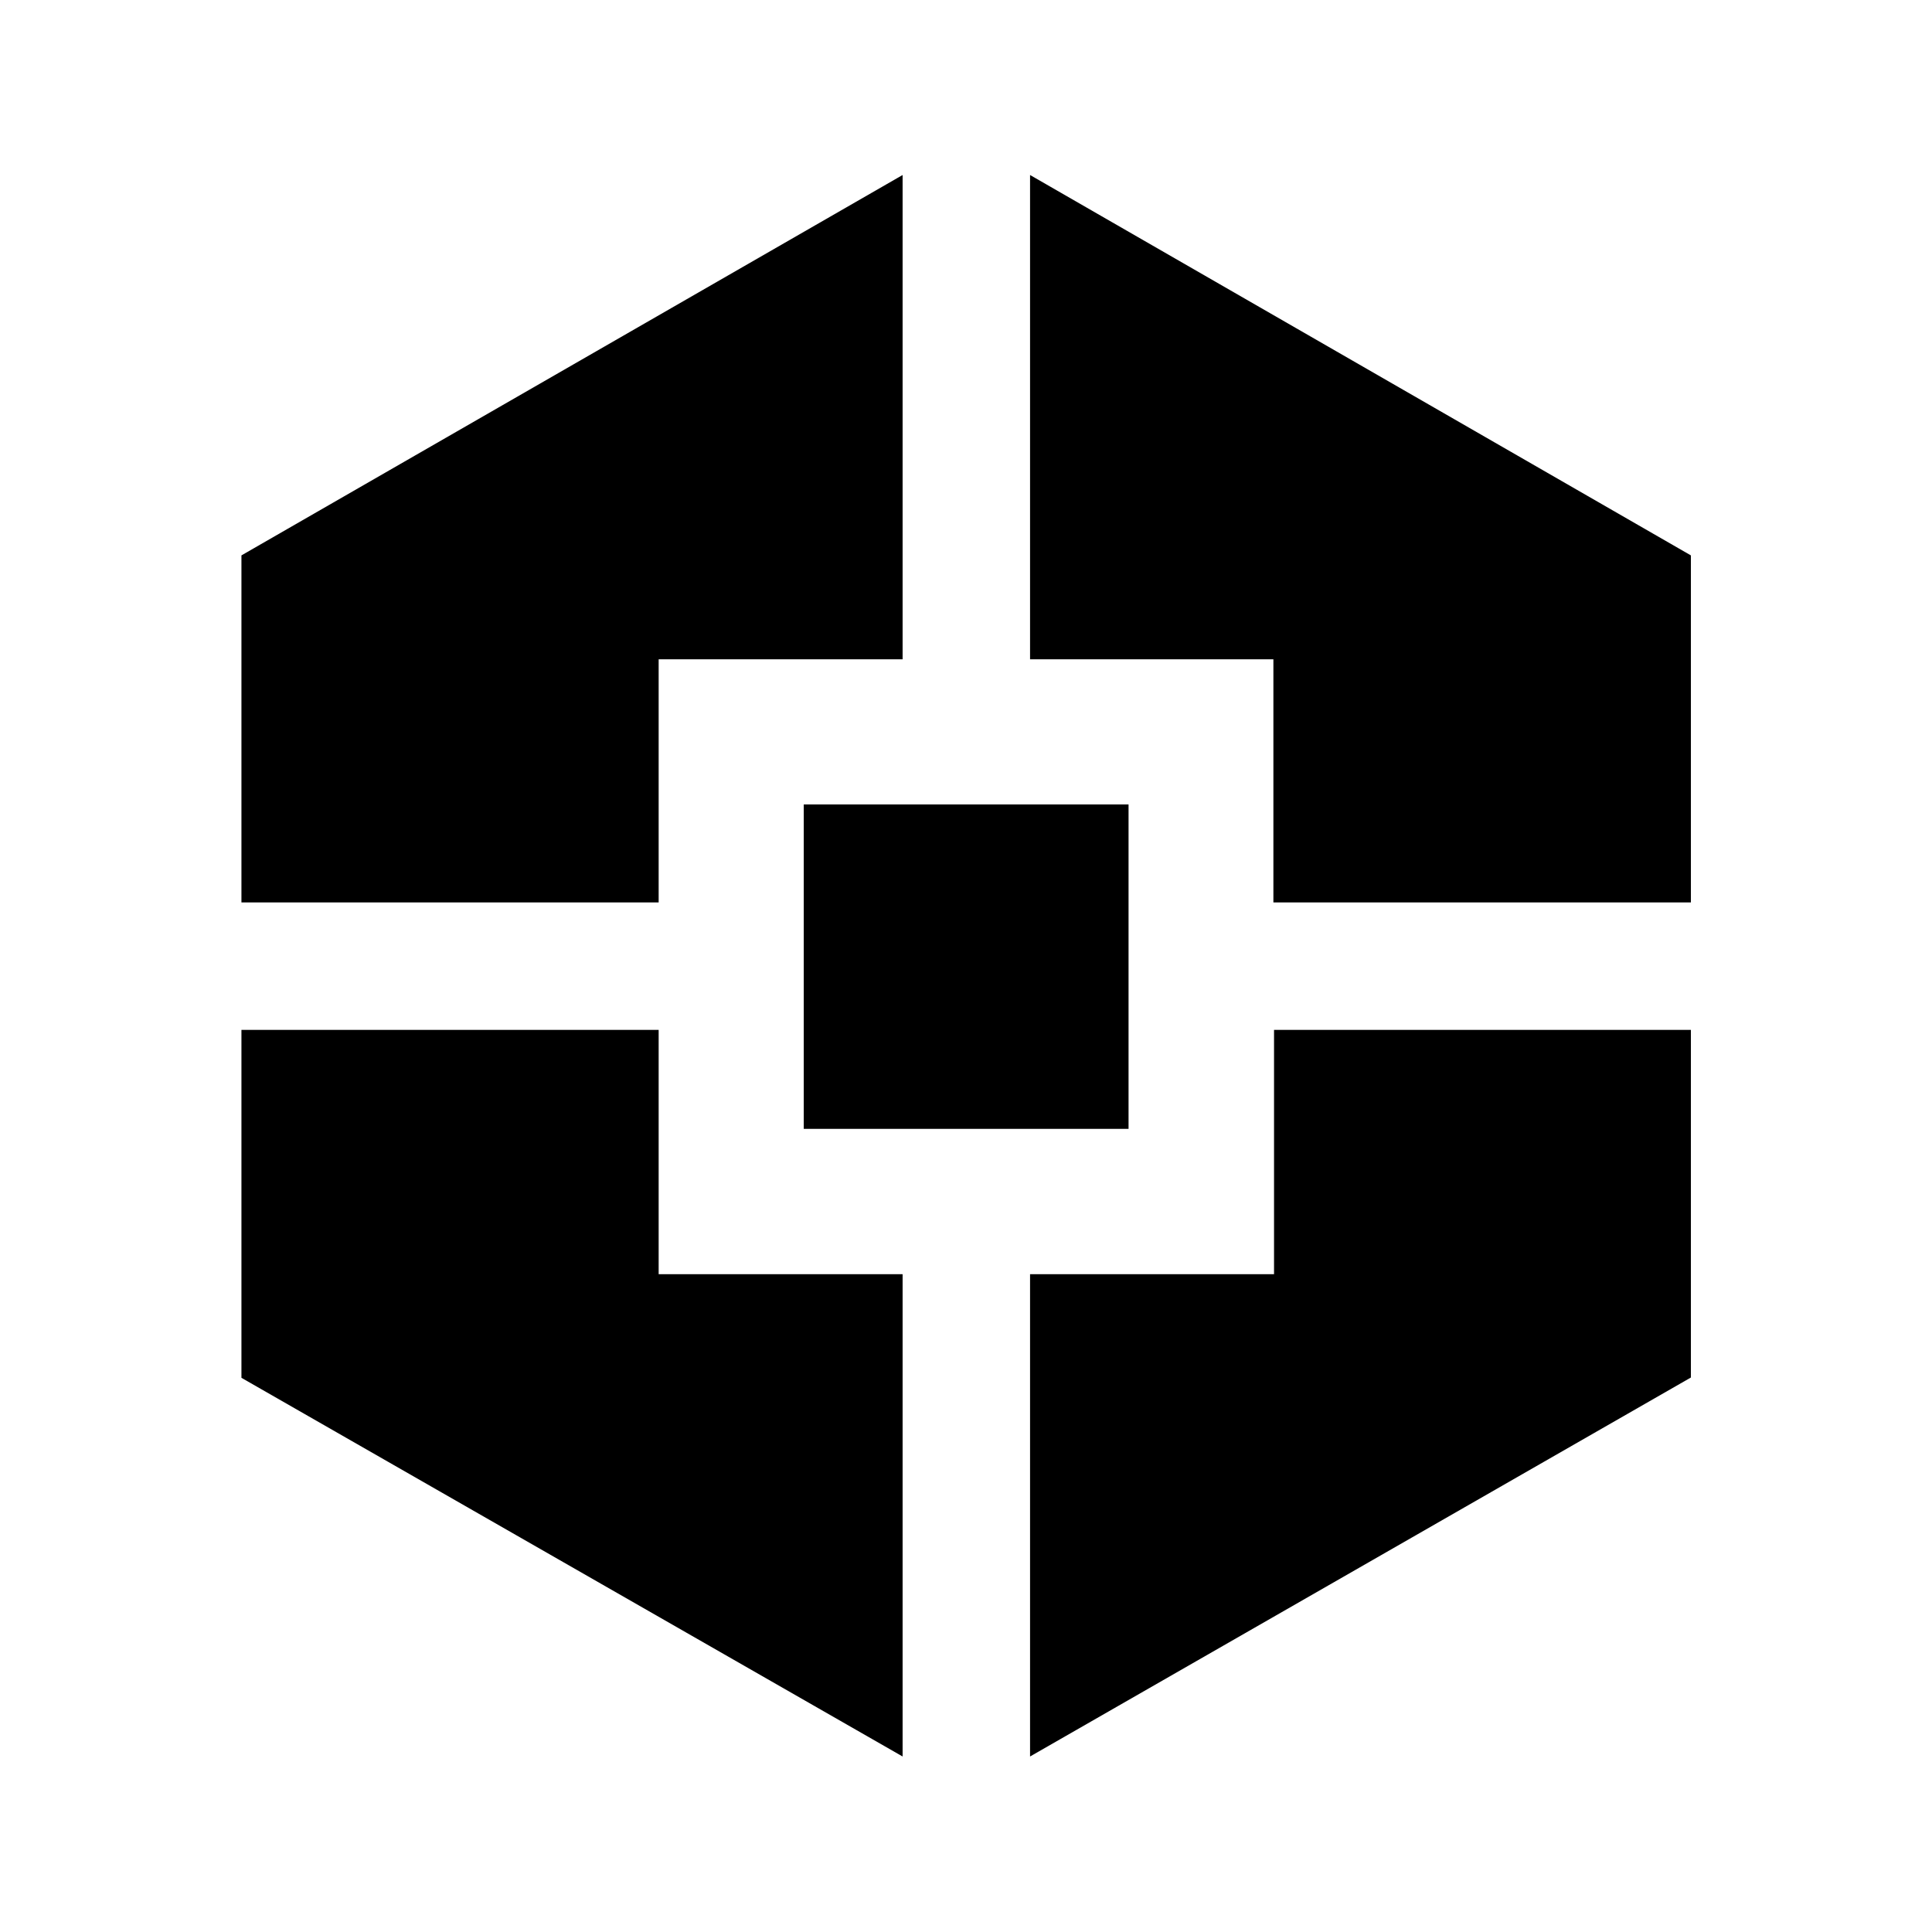 <svg xmlns="http://www.w3.org/2000/svg" height="40" viewBox="0 -960 960 960" width="40"><path d="M448.5-87.21 119.97-275.37v-172.89h207.31v121.39H448.5v239.66ZM119.97-511.59v-172.44L448.5-873.04v240.65H327.28v120.8H119.97Zm279.41 112.52v-161.22h161.39v161.22H399.38ZM511.83-87.21v-239.66h121.23v-121.39h207.13v172.74L511.83-87.21Zm120.91-424.38v-120.8H511.83v-240.65l328.36 189.01v172.44H632.74Z"/></svg>
